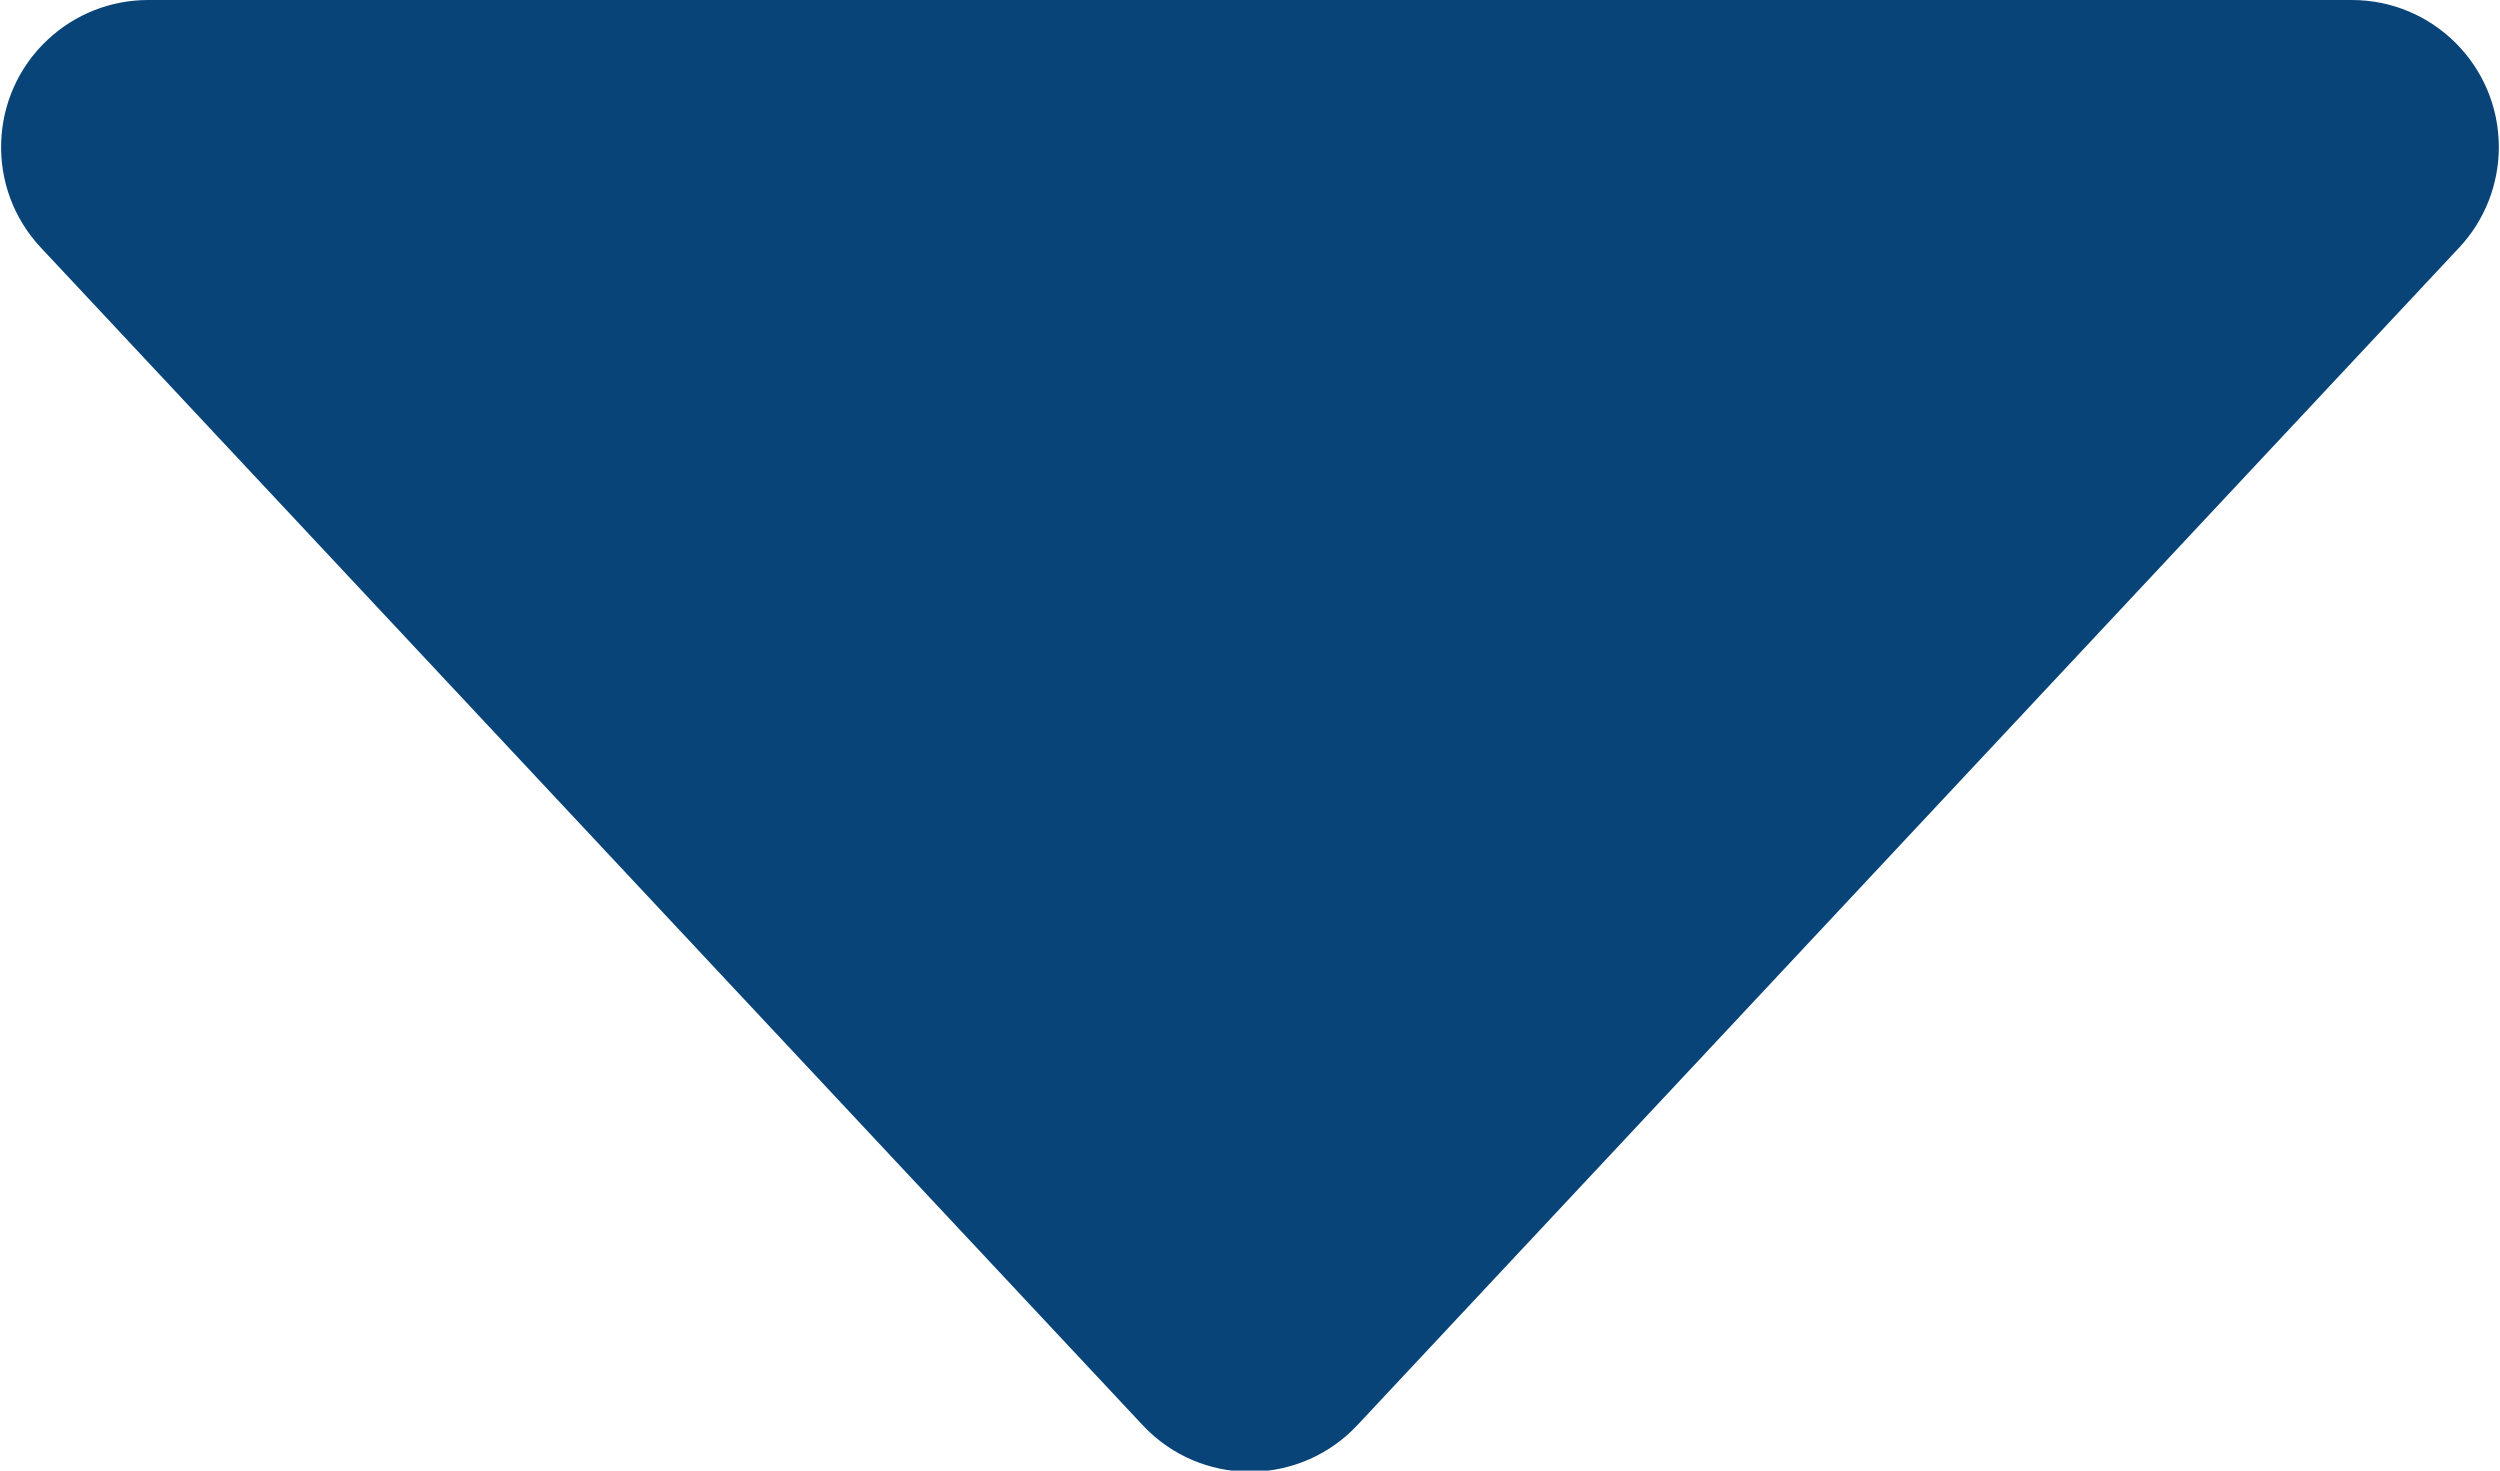 
<svg width="17px" height="10px" viewBox="0 0 17 10" version="1.1" xmlns="http://www.w3.org/2000/svg" xmlns:xlink="http://www.w3.org/1999/xlink">
    <g id="Signup" stroke="none" stroke-width="1" fill="none" fill-rule="evenodd">
        <g id="Signup-Copy-12" transform="translate(-716, -31)" fill="#084478">
            <path d="M717.008,31 L731.992,31 C732.545,31 732.992,31.448 732.992,32 C732.992,32.254 732.896,32.498 732.723,32.683 L725.23,40.691 C724.853,41.094 724.22,41.116 723.817,40.738 C723.801,40.723 723.785,40.707 723.77,40.691 L716.277,32.683 C715.9,32.28 715.921,31.647 716.324,31.27 C716.51,31.096 716.754,31 717.008,31 Z" id="Path-8-Copy-2"></path>
        </g>
    </g>
</svg>
